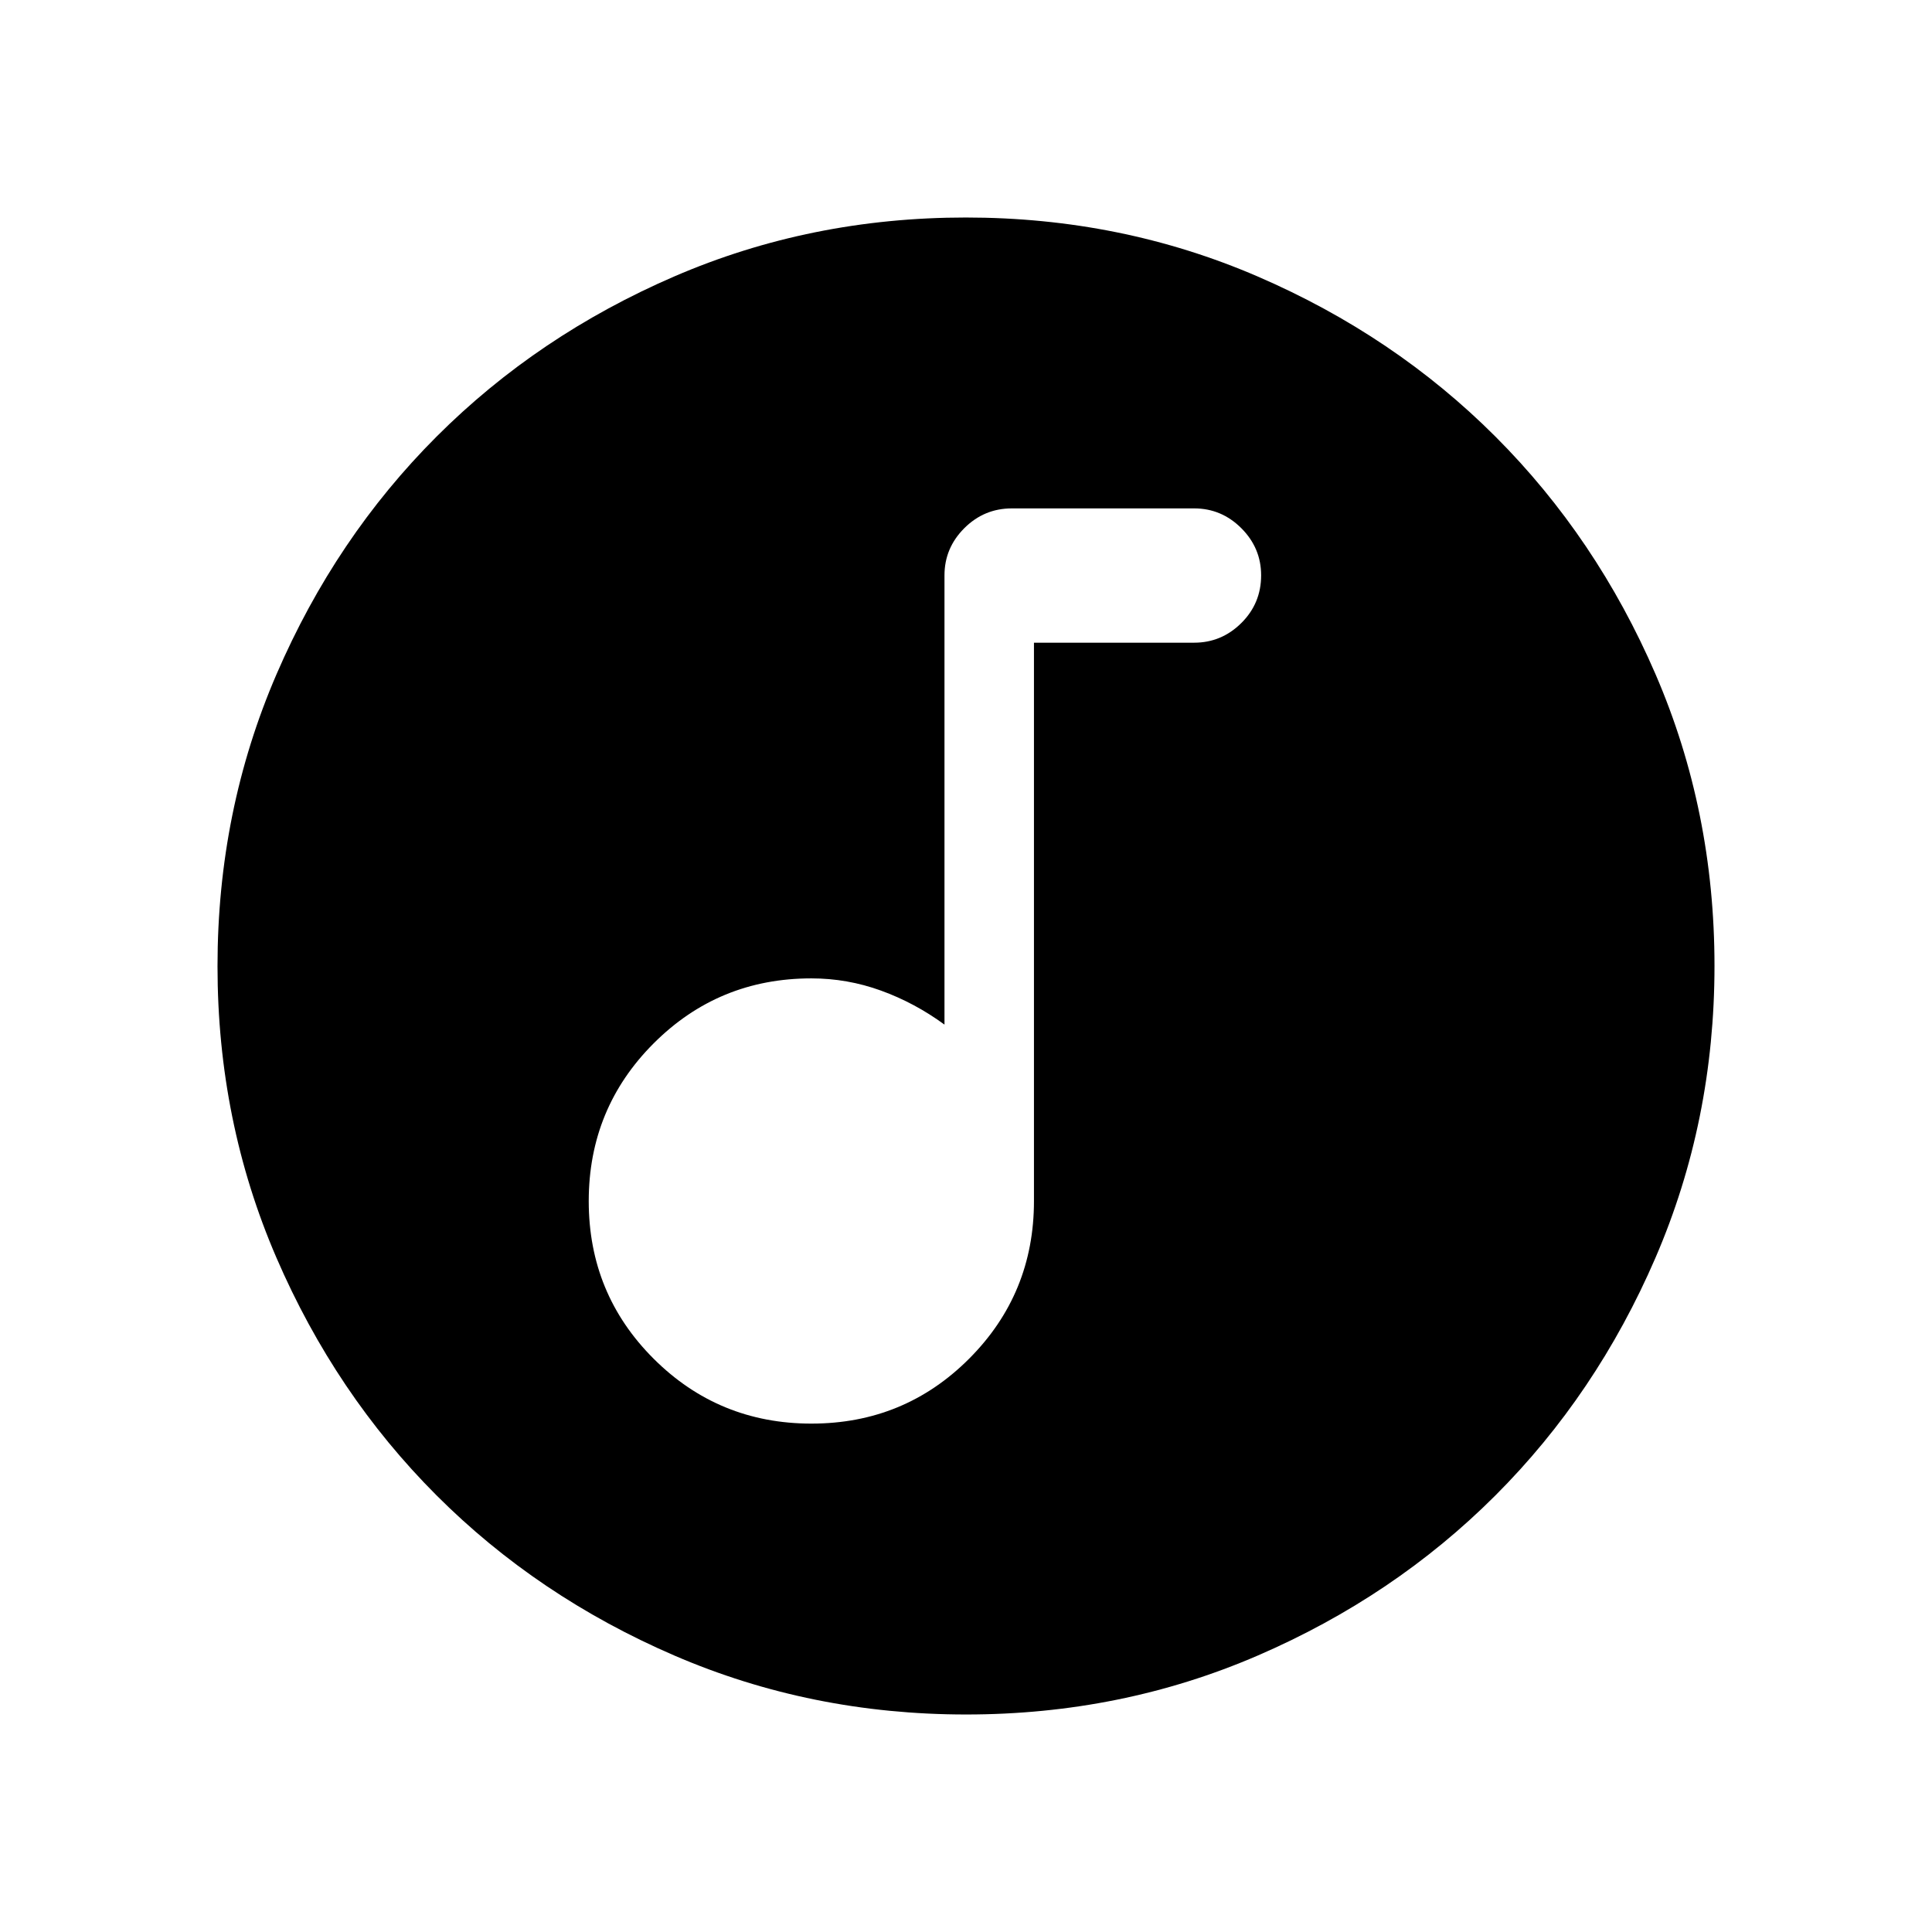 <svg xmlns="http://www.w3.org/2000/svg" height="24" viewBox="0 -960 960 960" width="24"><path d="M403.23-252.62q46.12 0 78.33-32.26t32.21-78.35v-277.42h79.61q13.58 0 23.43-9.77 9.84-9.77 9.84-23.7 0-13.57-9.84-23.42-9.85-9.84-23.43-9.84h-90.61q-13.77 0-23.62 9.84-9.84 9.85-9.84 23.42v223.24q-14.77-10.81-31.53-16.89-16.75-6.08-34.63-6.08-46.09 0-78.35 32.29-32.26 32.28-32.26 78.4 0 46.12 32.28 78.33 32.29 32.21 78.41 32.21Zm76.86 144.54q-77.15 0-145.06-29.32-67.92-29.33-118.16-79.6-50.23-50.27-79.51-118.05-29.28-67.79-29.28-144.86 0-77.15 29.32-145.06 29.33-67.92 79.6-118.16 50.27-50.23 118.05-79.51 67.79-29.28 144.86-29.28 77.15 0 145.06 29.32 67.92 29.33 118.16 79.6 50.23 50.27 79.51 118.05 29.28 67.79 29.28 144.86 0 77.15-29.32 145.06-29.33 67.92-79.6 118.16-50.27 50.23-118.05 79.51-67.79 29.28-144.86 29.28Z"/></svg>
